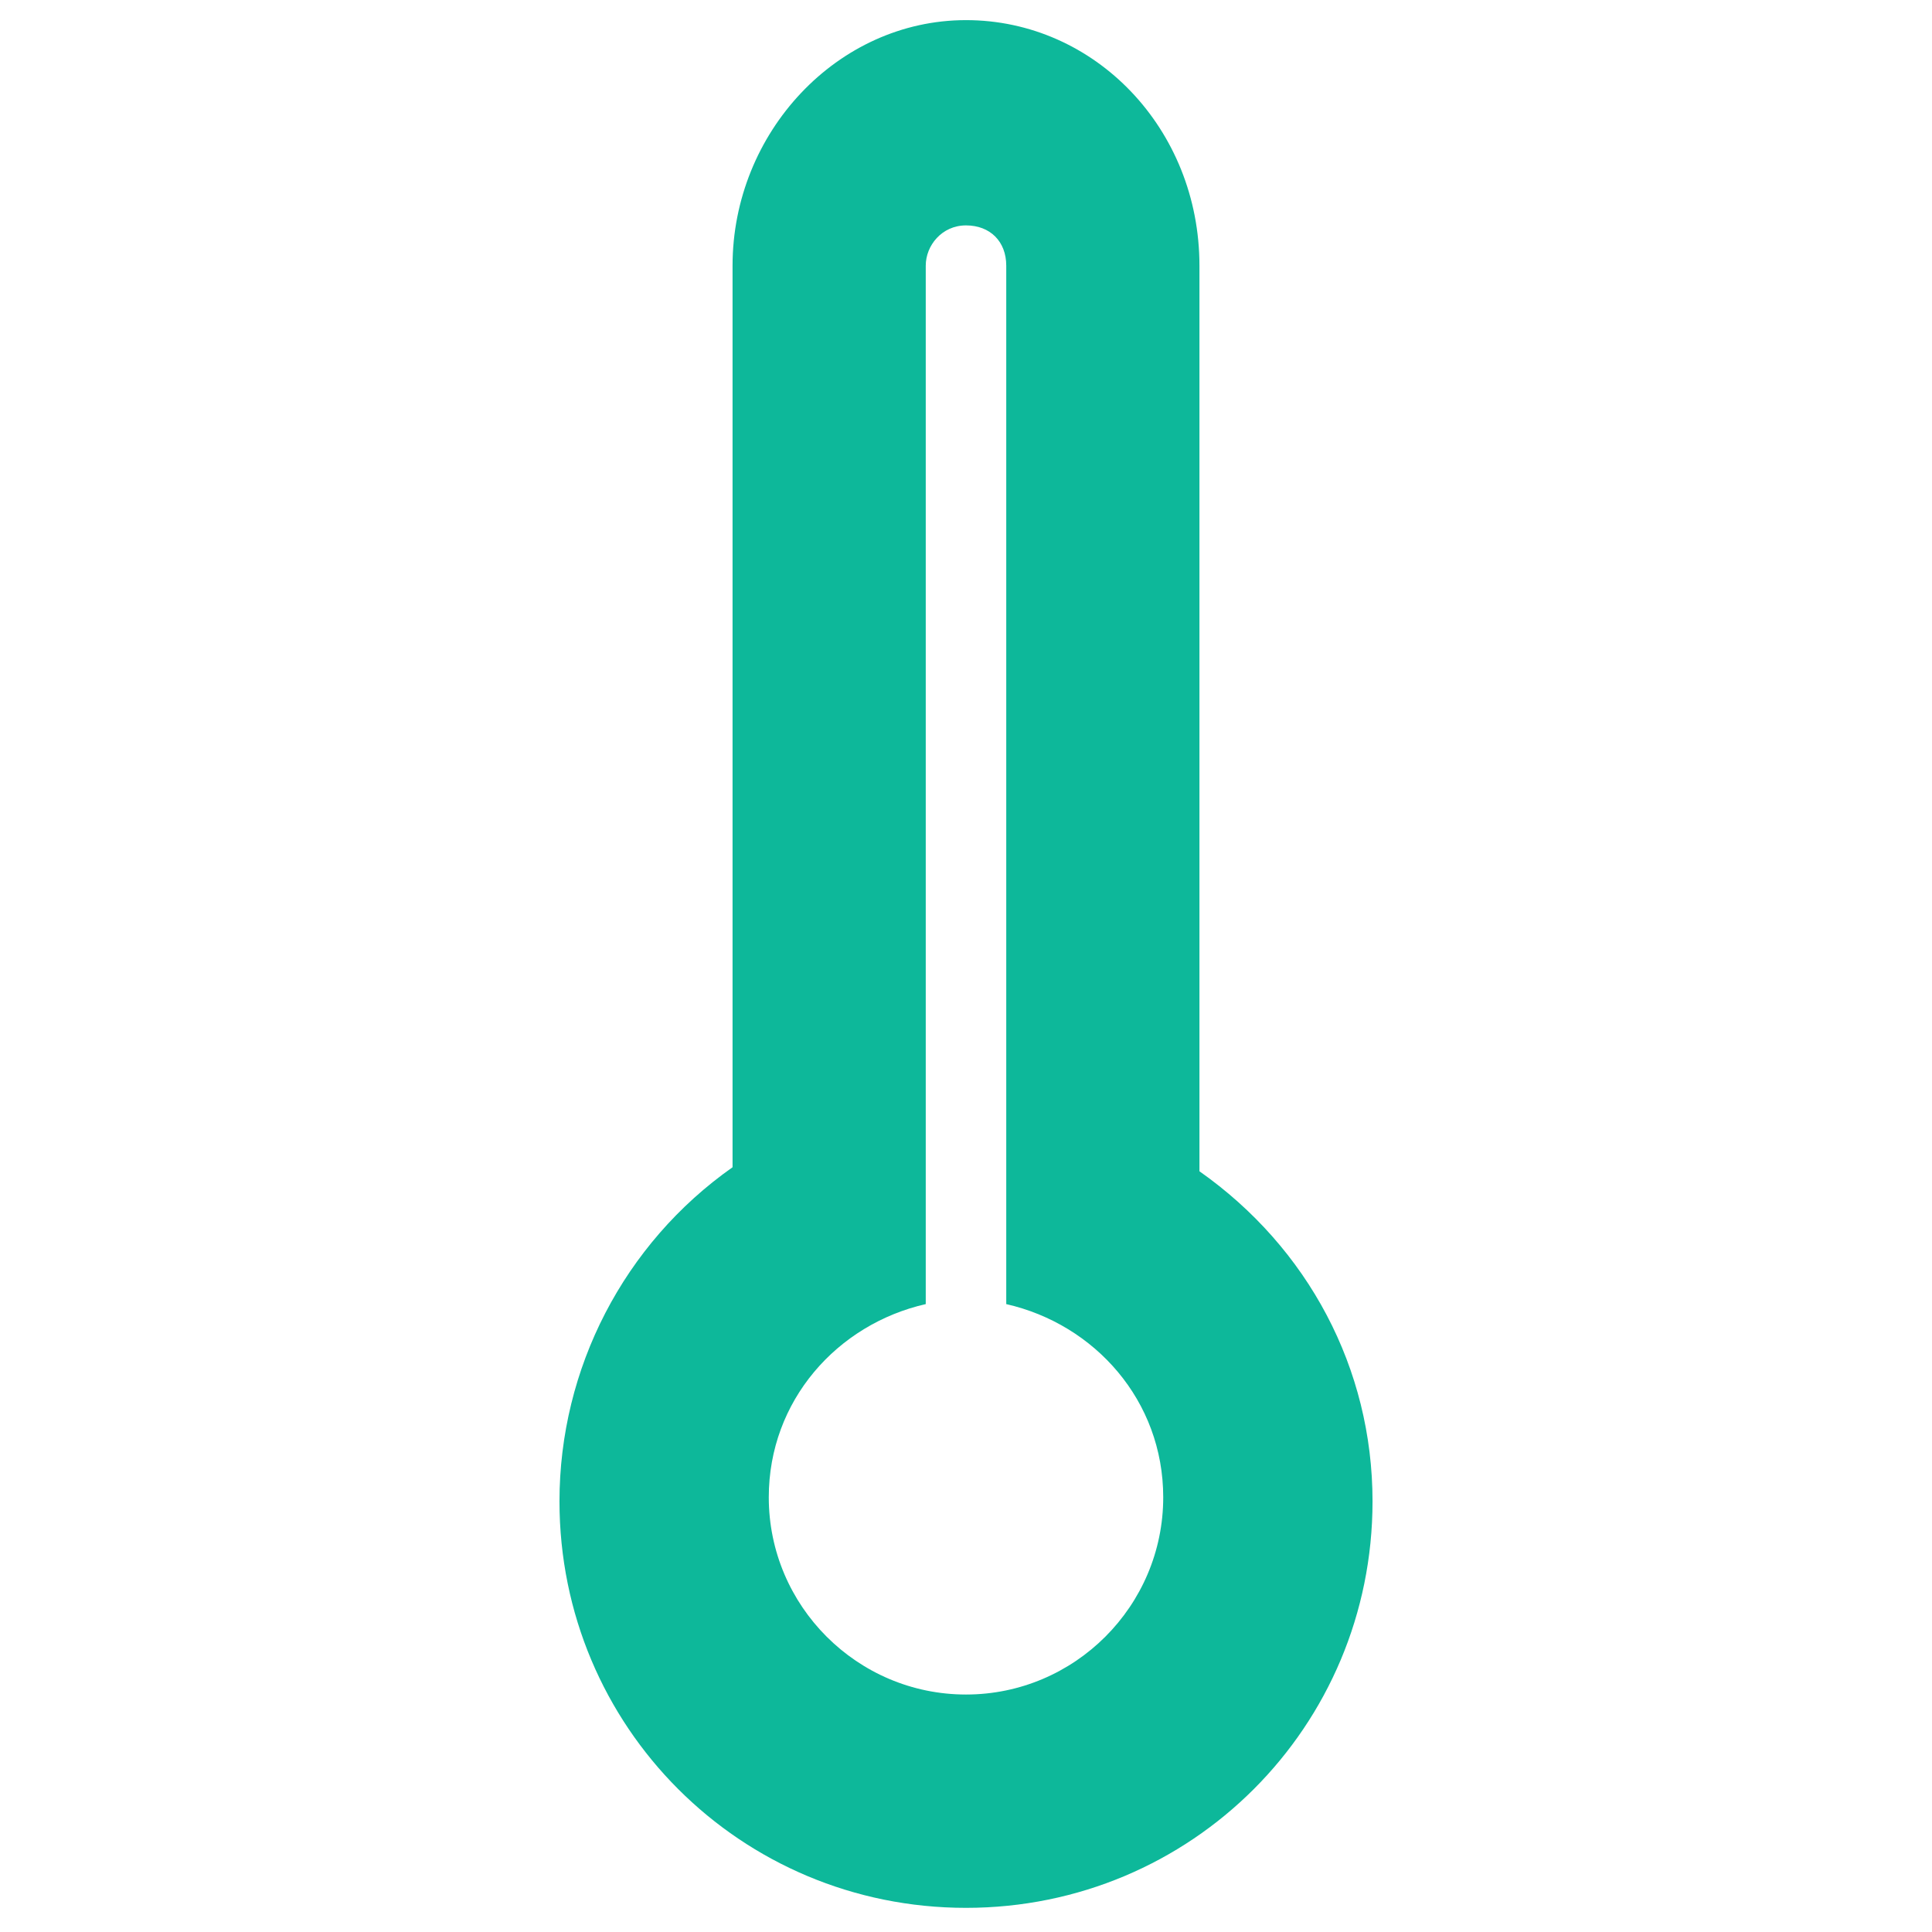 <?xml version="1.0" encoding="utf-8"?>
<!-- Generator: Adobe Illustrator 18.0.0, SVG Export Plug-In . SVG Version: 6.00 Build 0)  -->
<!DOCTYPE svg PUBLIC "-//W3C//DTD SVG 1.1//EN" "http://www.w3.org/Graphics/SVG/1.1/DTD/svg11.dtd">
<svg version="1.1" id="Layer_1" xmlns="http://www.w3.org/2000/svg" xmlns:xlink="http://www.w3.org/1999/xlink" x="0px" y="0px"
	 viewBox="0 0 48 48" enable-background="new 0 0 48 48" xml:space="preserve">
<g>
	<path fill="#0DB89A" d="M29.8,29.1V6.6c0-3.4-2.6-6.1-5.8-6.1c-3.2,0-5.8,2.8-5.8,6.1v22.4c-2.7,1.9-4.3,5-4.3,8.3
		c0,5.6,4.5,10.1,10.1,10.1c5.6,0,10.1-4.5,10.1-10.1C34.1,34,32.5,31,29.8,29.1z M24,42.1c-2.7,0-4.9-2.2-4.9-4.9
		c0-2.4,1.7-4.3,3.9-4.8V6.6c0-0.5,0.4-1,1-1s1,0.4,1,1v25.8c2.2,0.5,3.9,2.4,3.9,4.8C28.9,39.9,26.7,42.1,24,42.1z"/>
</g>
</svg>
